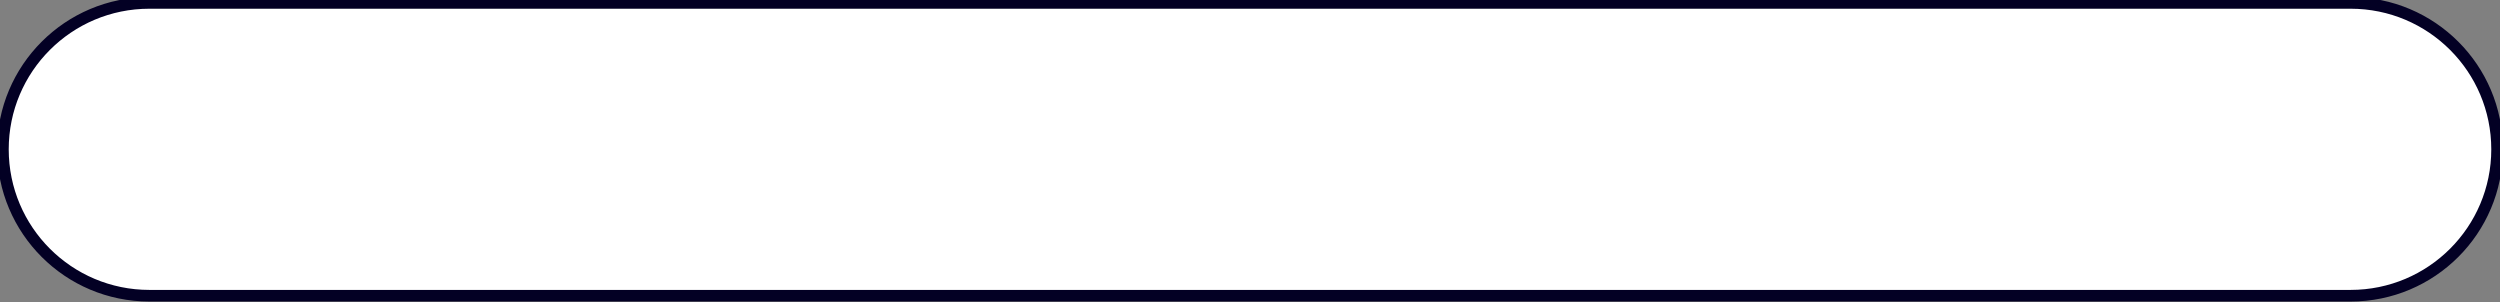<svg width="215" height="26" viewBox="0 0 215 26" fill="none" xmlns="http://www.w3.org/2000/svg">
<rect x="0" y="0" width="215" height="26" fill="#808080" stroke="none"/>
<path d="M202.154 0.25H12.846C5.889 0.25 0.25 5.887 0.25 12.841C0.25 19.795 5.889 25.432 12.846 25.432H202.154C209.111 25.432 214.75 19.795 214.75 12.841C214.75 5.887 209.111 0.25 202.154 0.25Z" fill="white"/>
<path d="M202.154 0.25H12.846C5.889 0.25 0.25 5.887 0.25 12.841C0.25 19.795 5.889 25.432 12.846 25.432H202.154C209.111 25.432 214.75 19.795 214.75 12.841C214.75 5.887 209.111 0.25 202.154 0.25Z" stroke="#030024" strokeWidth="0.5" strokeMiterlimit="10"/>
</svg>
